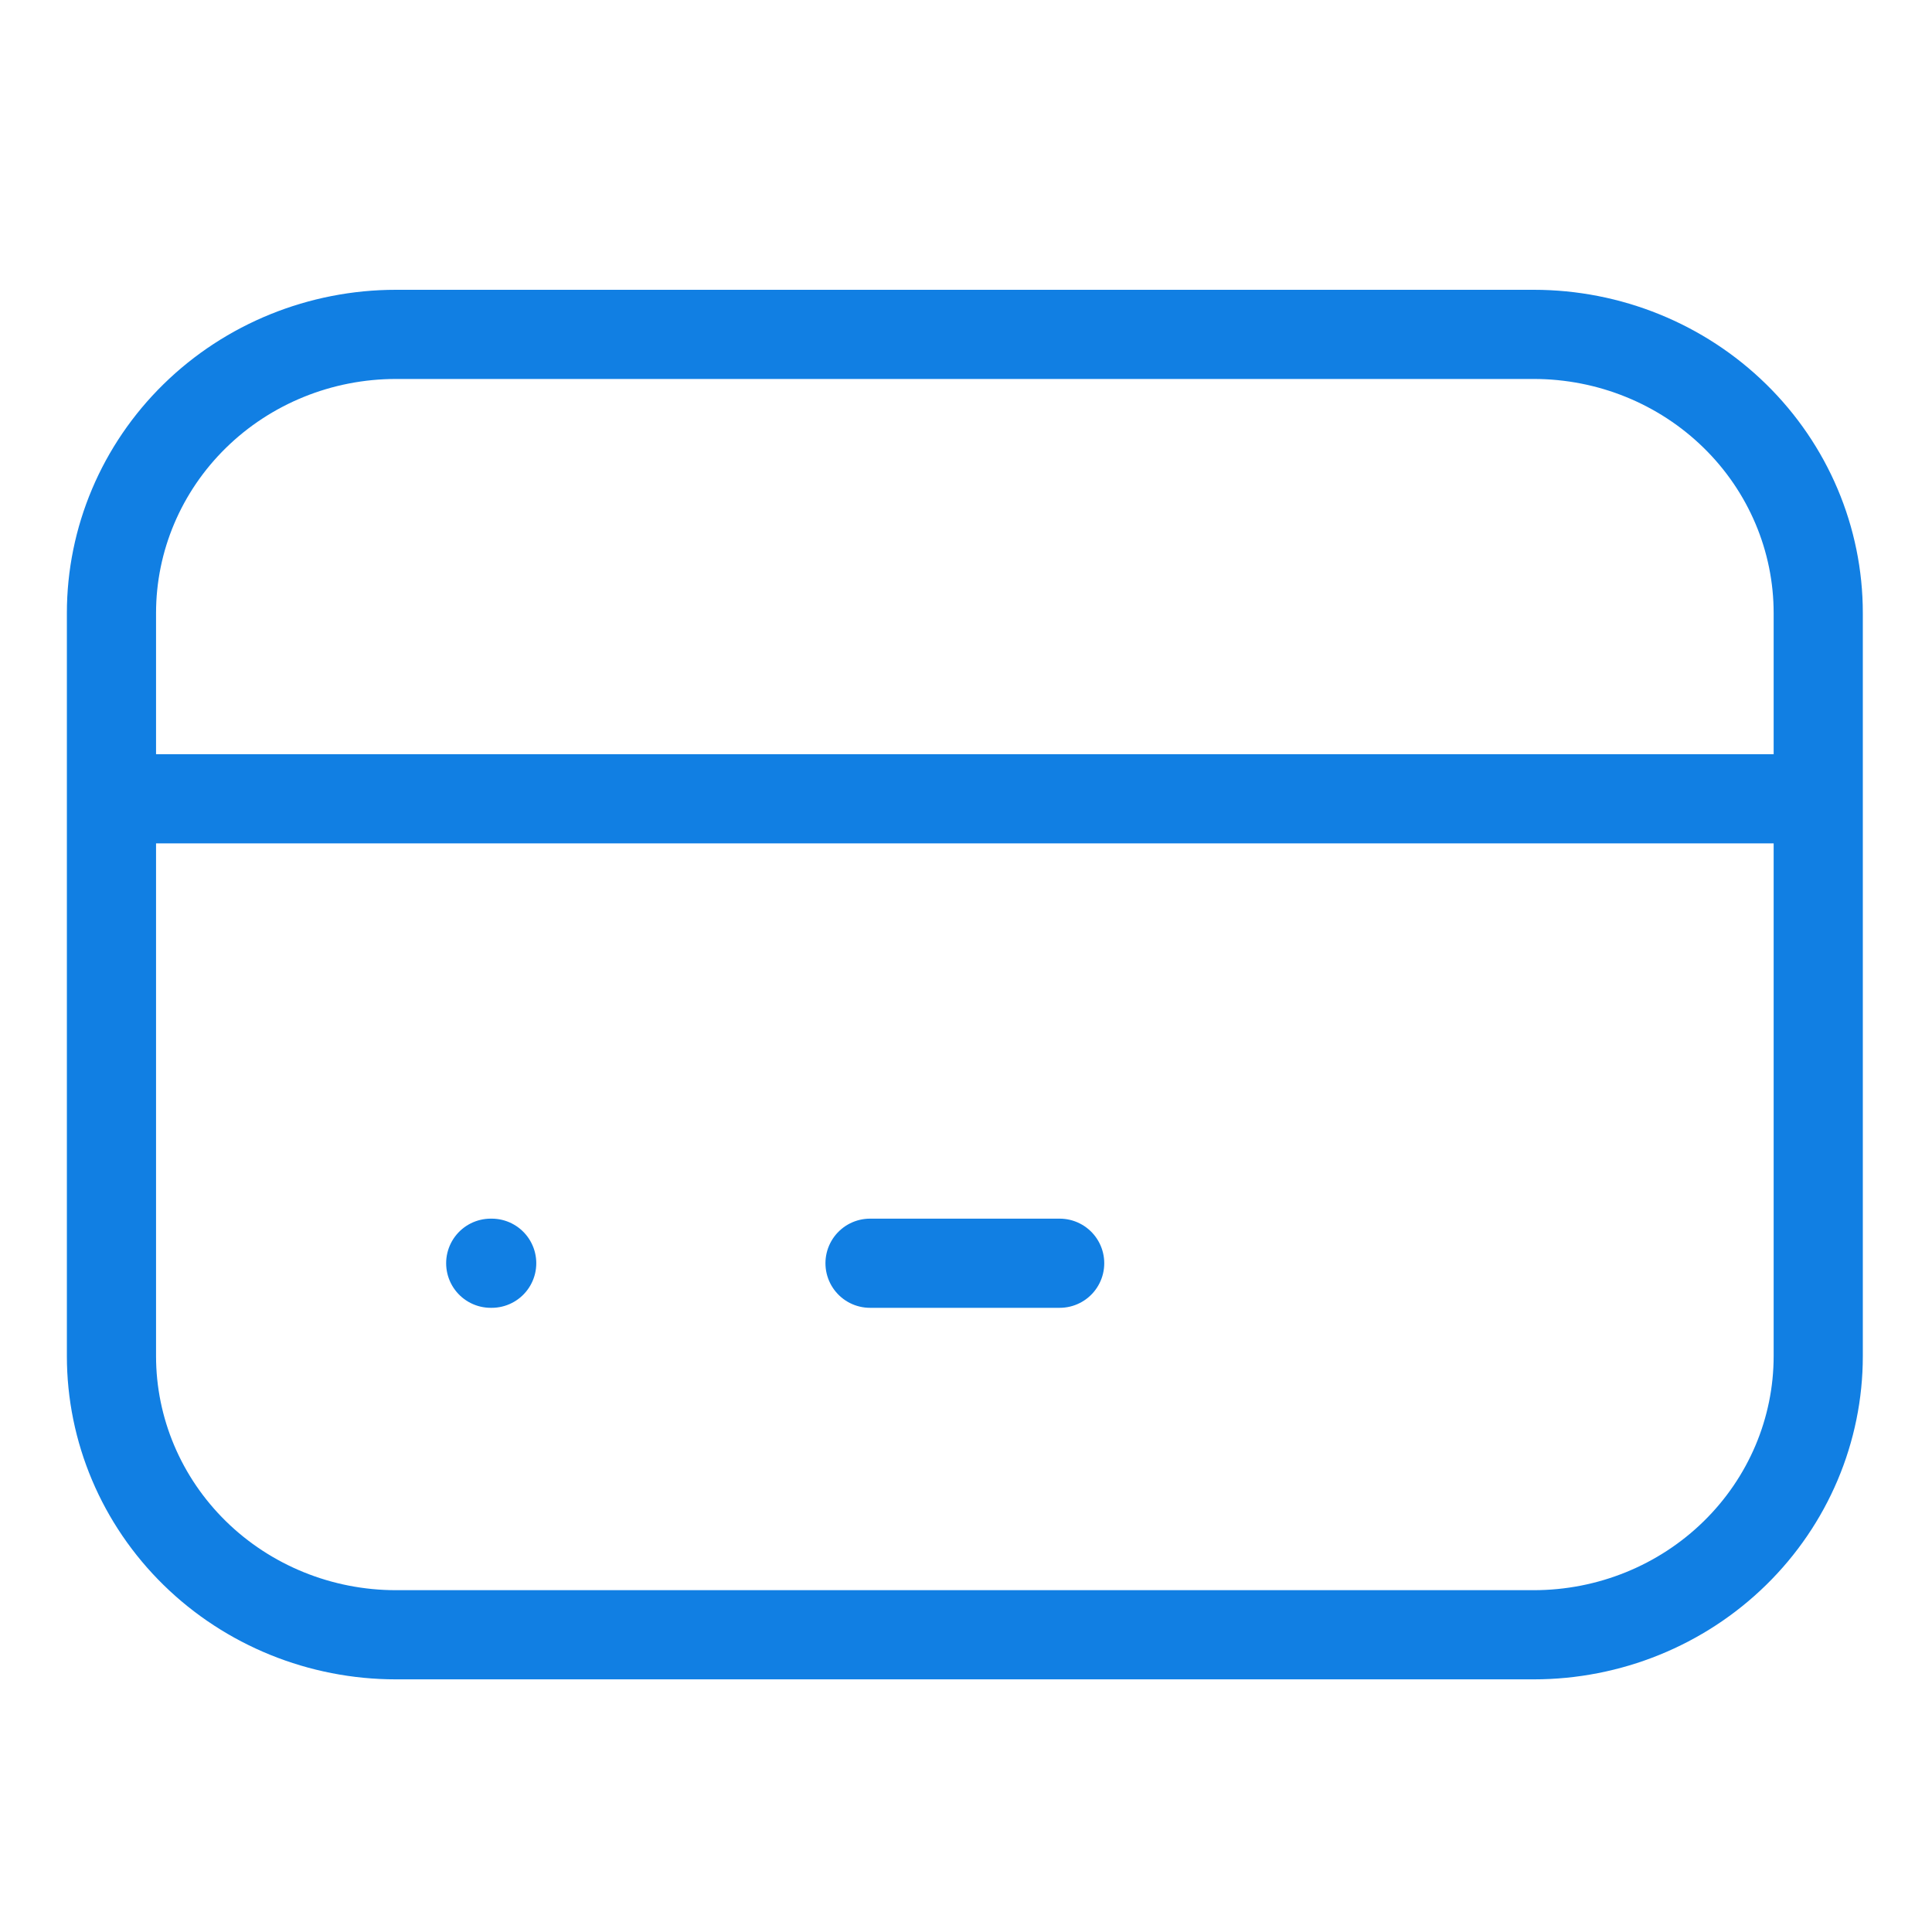 <svg width="52" height="52" viewBox="0 0 52 52" fill="none" xmlns="http://www.w3.org/2000/svg">
<path d="M3 21.5H48.938M13.208 34H13.234M23.417 34H28.521M3 16.5C3 14.511 3.807 12.603 5.242 11.197C6.678 9.79 8.626 9 10.656 9H41.281C43.312 9 45.259 9.79 46.695 11.197C48.131 12.603 48.938 14.511 48.938 16.5V36.5C48.938 38.489 48.131 40.397 46.695 41.803C45.259 43.21 43.312 44 41.281 44H10.656C8.626 44 6.678 43.21 5.242 41.803C3.807 40.397 3 38.489 3 36.5V16.5Z" stroke="#117FE3" stroke-width="2.4" stroke-linecap="round" stroke-linejoin="round"/>
</svg>
